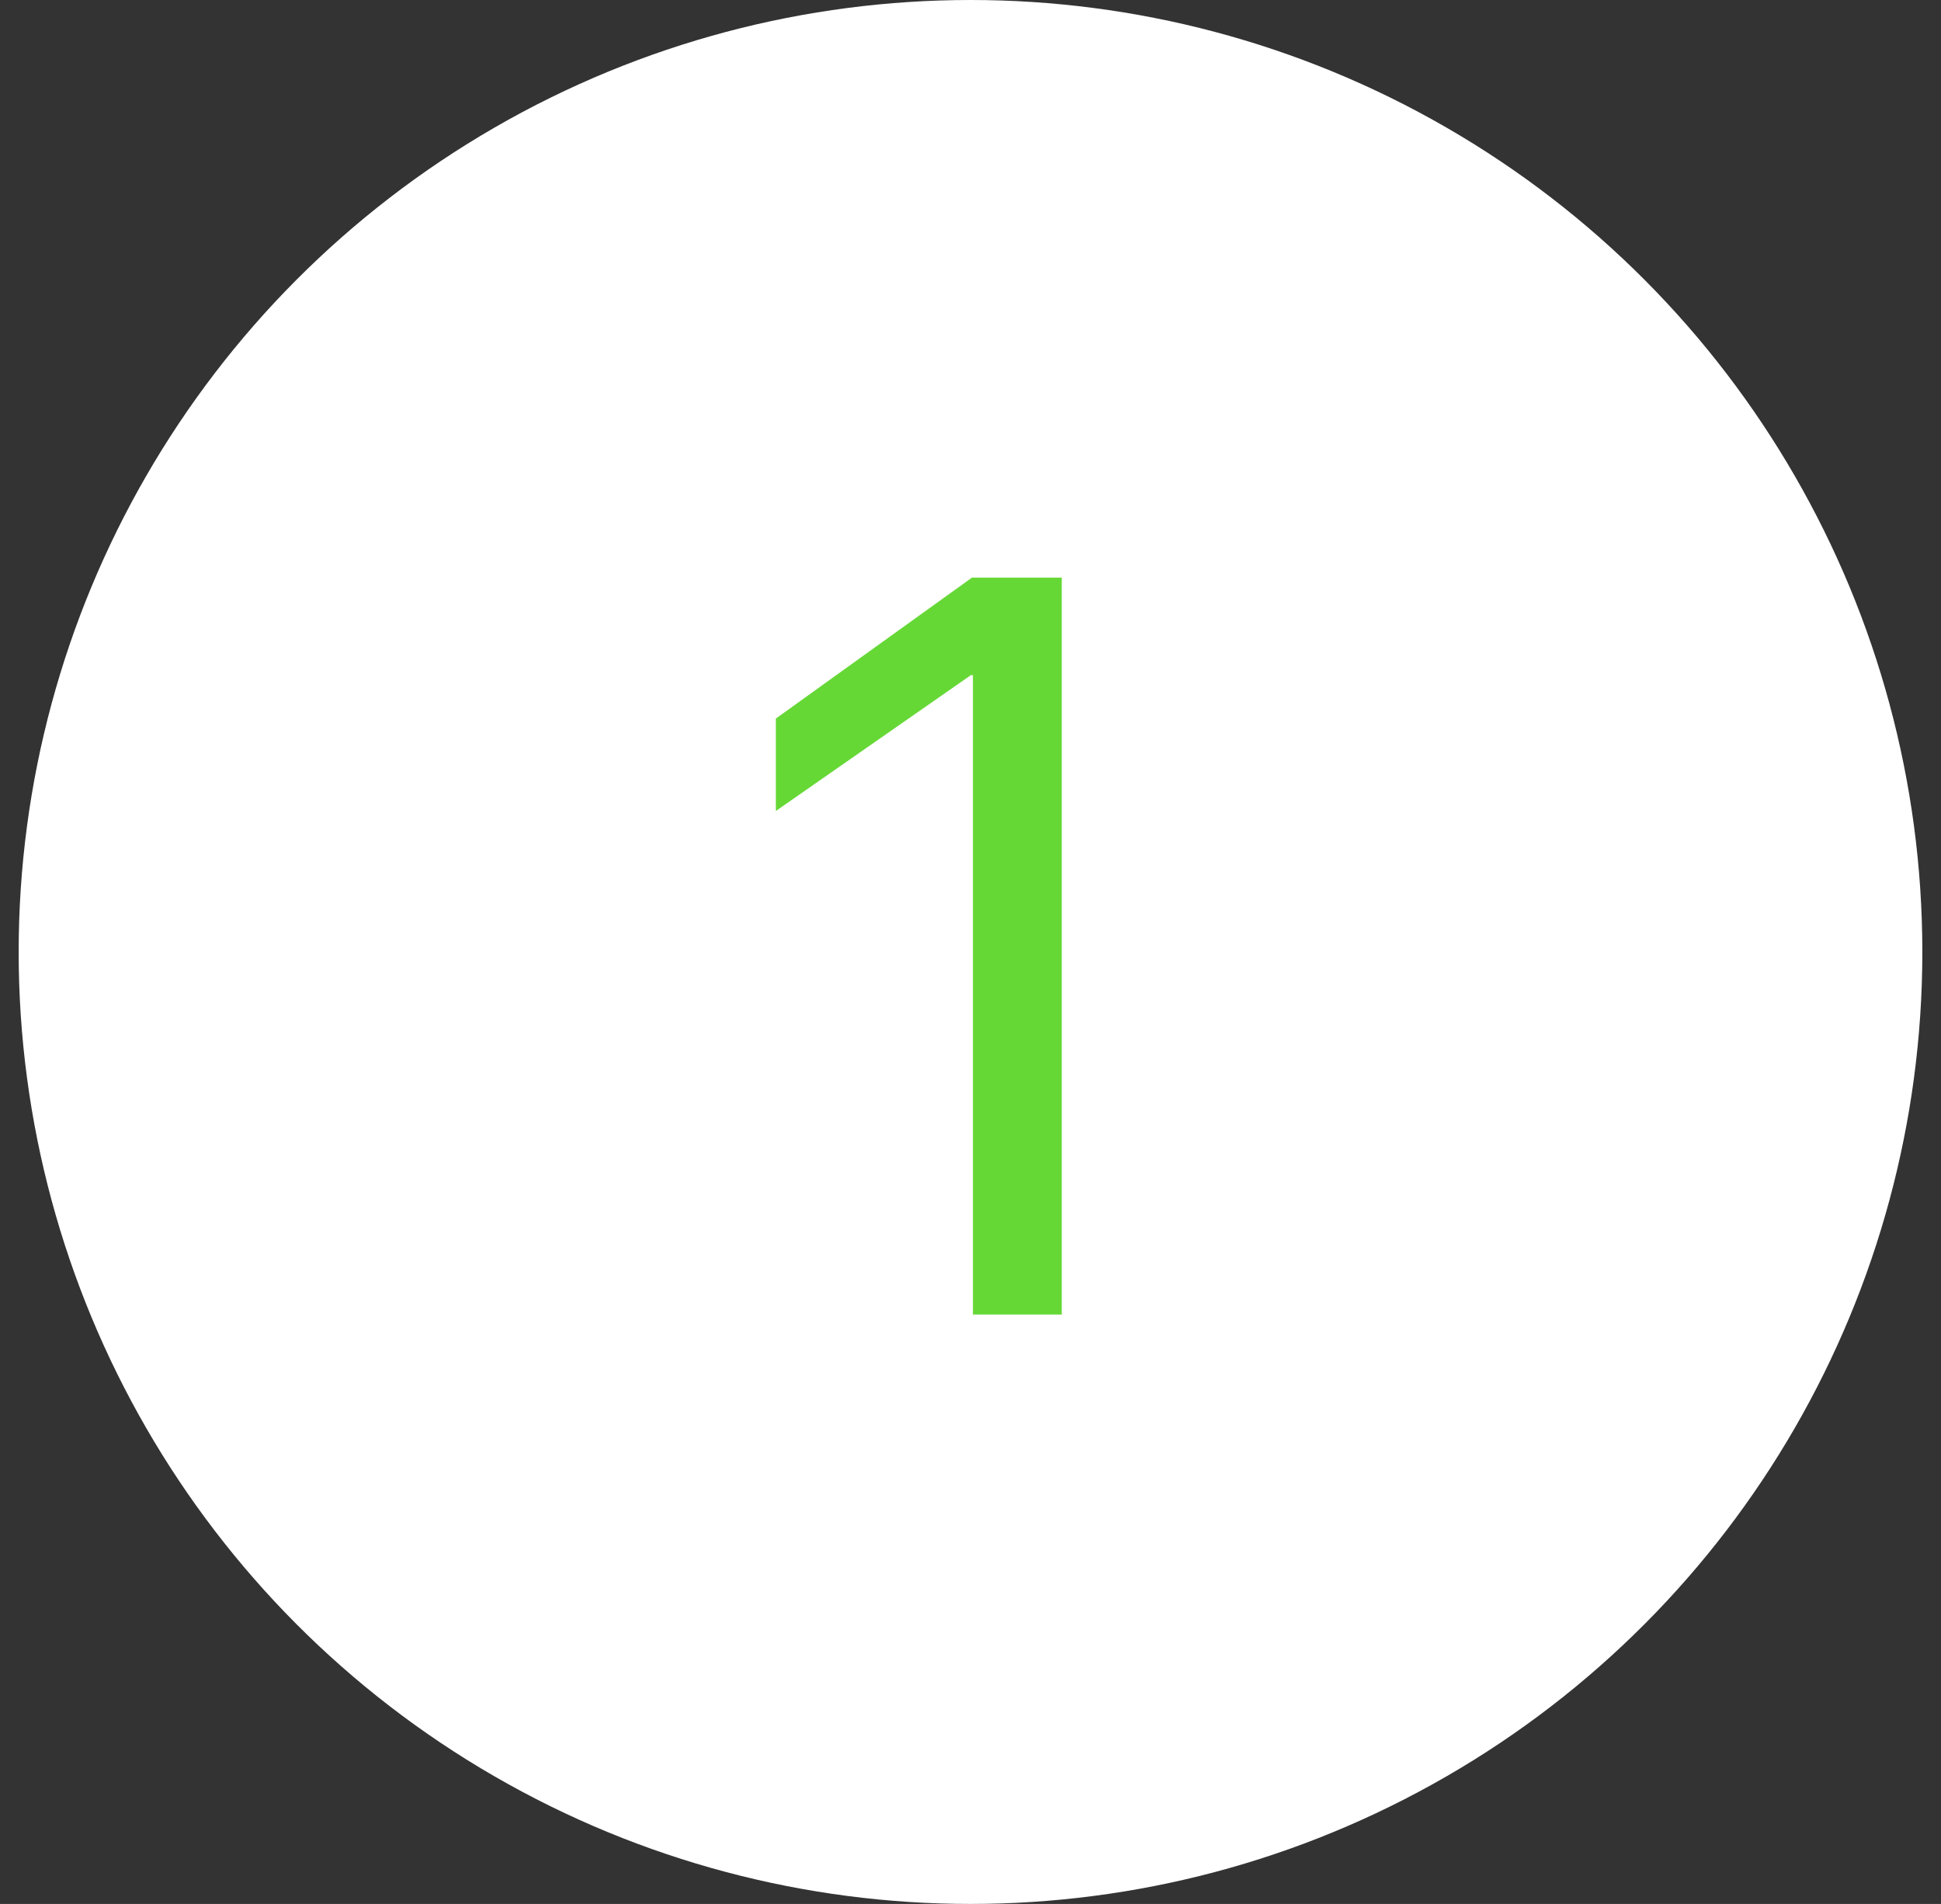 <svg width="52" height="51" viewBox="0 0 52 51" fill="none" xmlns="http://www.w3.org/2000/svg">
<rect x="0" y="0" width="52" height="51" fill="#333333" stroke="none"/>
<circle cx="26" cy="25.5" r="25.5" fill="white"/>
<path d="M26.065 35.211H28.445V15.473H26.038L20.785 19.248V21.724L26.01 18.085H26.065V35.211Z" fill="#66D836"/>
</svg>
